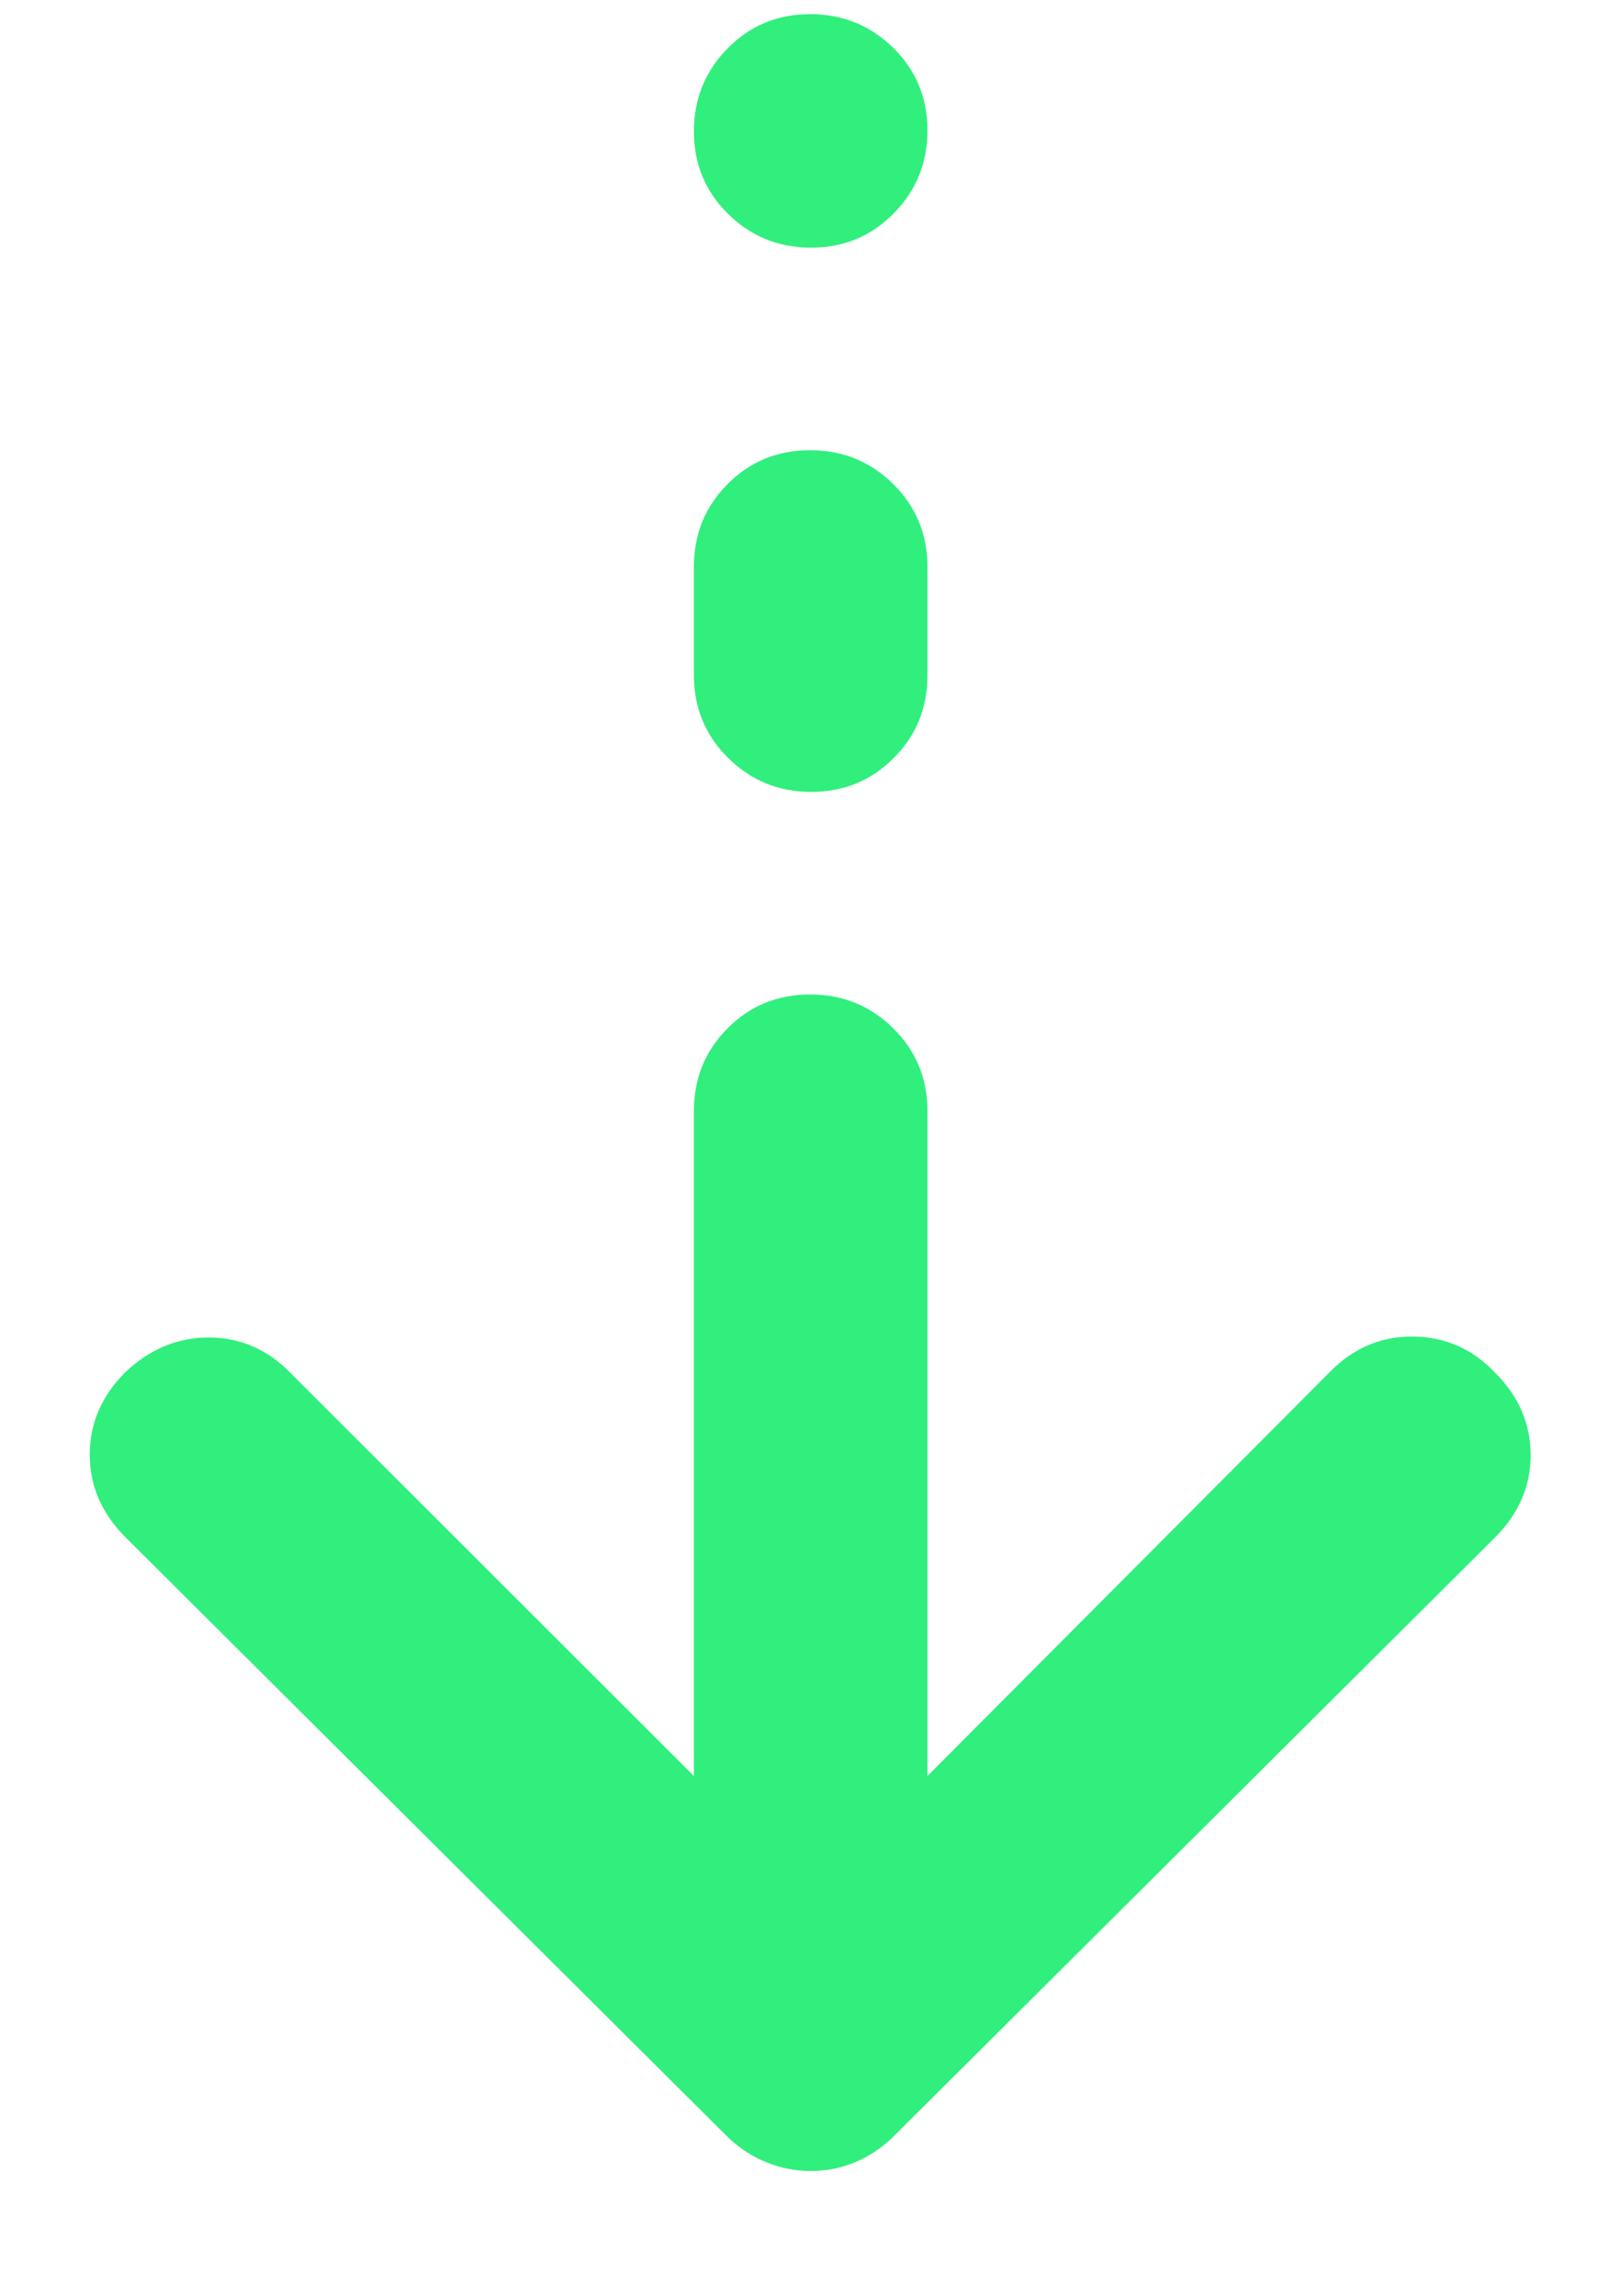 <svg width="12" height="17" viewBox="0 0 12 17" fill="none" xmlns="http://www.w3.org/2000/svg">
<path d="M6.007 16.076C5.895 16.076 5.787 16.055 5.683 16.014C5.579 15.973 5.484 15.912 5.399 15.833L0.931 11.385C0.755 11.209 0.666 11.007 0.665 10.777C0.663 10.547 0.748 10.345 0.921 10.168C1.104 9.992 1.312 9.904 1.546 9.904C1.779 9.904 1.982 9.992 2.153 10.168L5.14 13.151V8.228C5.14 7.986 5.223 7.781 5.39 7.614C5.556 7.447 5.76 7.364 6.001 7.364C6.242 7.364 6.447 7.447 6.616 7.614C6.785 7.781 6.87 7.986 6.87 8.228V13.151L9.852 10.158C10.025 9.982 10.229 9.895 10.466 9.897C10.703 9.899 10.906 9.987 11.074 10.164C11.25 10.339 11.338 10.543 11.338 10.774C11.338 11.006 11.25 11.209 11.074 11.385L6.606 15.833C6.521 15.912 6.429 15.973 6.327 16.014C6.226 16.055 6.119 16.076 6.007 16.076ZM6.009 5.864C5.768 5.864 5.563 5.78 5.394 5.613C5.225 5.446 5.14 5.242 5.14 4.999V4.198C5.14 3.956 5.223 3.751 5.39 3.584C5.556 3.417 5.76 3.334 6.001 3.334C6.242 3.334 6.447 3.417 6.616 3.584C6.785 3.751 6.87 3.956 6.87 4.198V4.999C6.87 5.242 6.787 5.446 6.62 5.613C6.454 5.78 6.25 5.864 6.009 5.864ZM6.009 1.834C5.768 1.834 5.563 1.751 5.394 1.585C5.225 1.418 5.14 1.215 5.14 0.974C5.14 0.732 5.223 0.527 5.39 0.358C5.556 0.189 5.76 0.105 6.001 0.105C6.242 0.105 6.447 0.188 6.616 0.354C6.785 0.52 6.87 0.724 6.87 0.965C6.87 1.206 6.787 1.411 6.62 1.58C6.454 1.749 6.25 1.834 6.009 1.834Z" fill="#30EF7D"/>
</svg>
